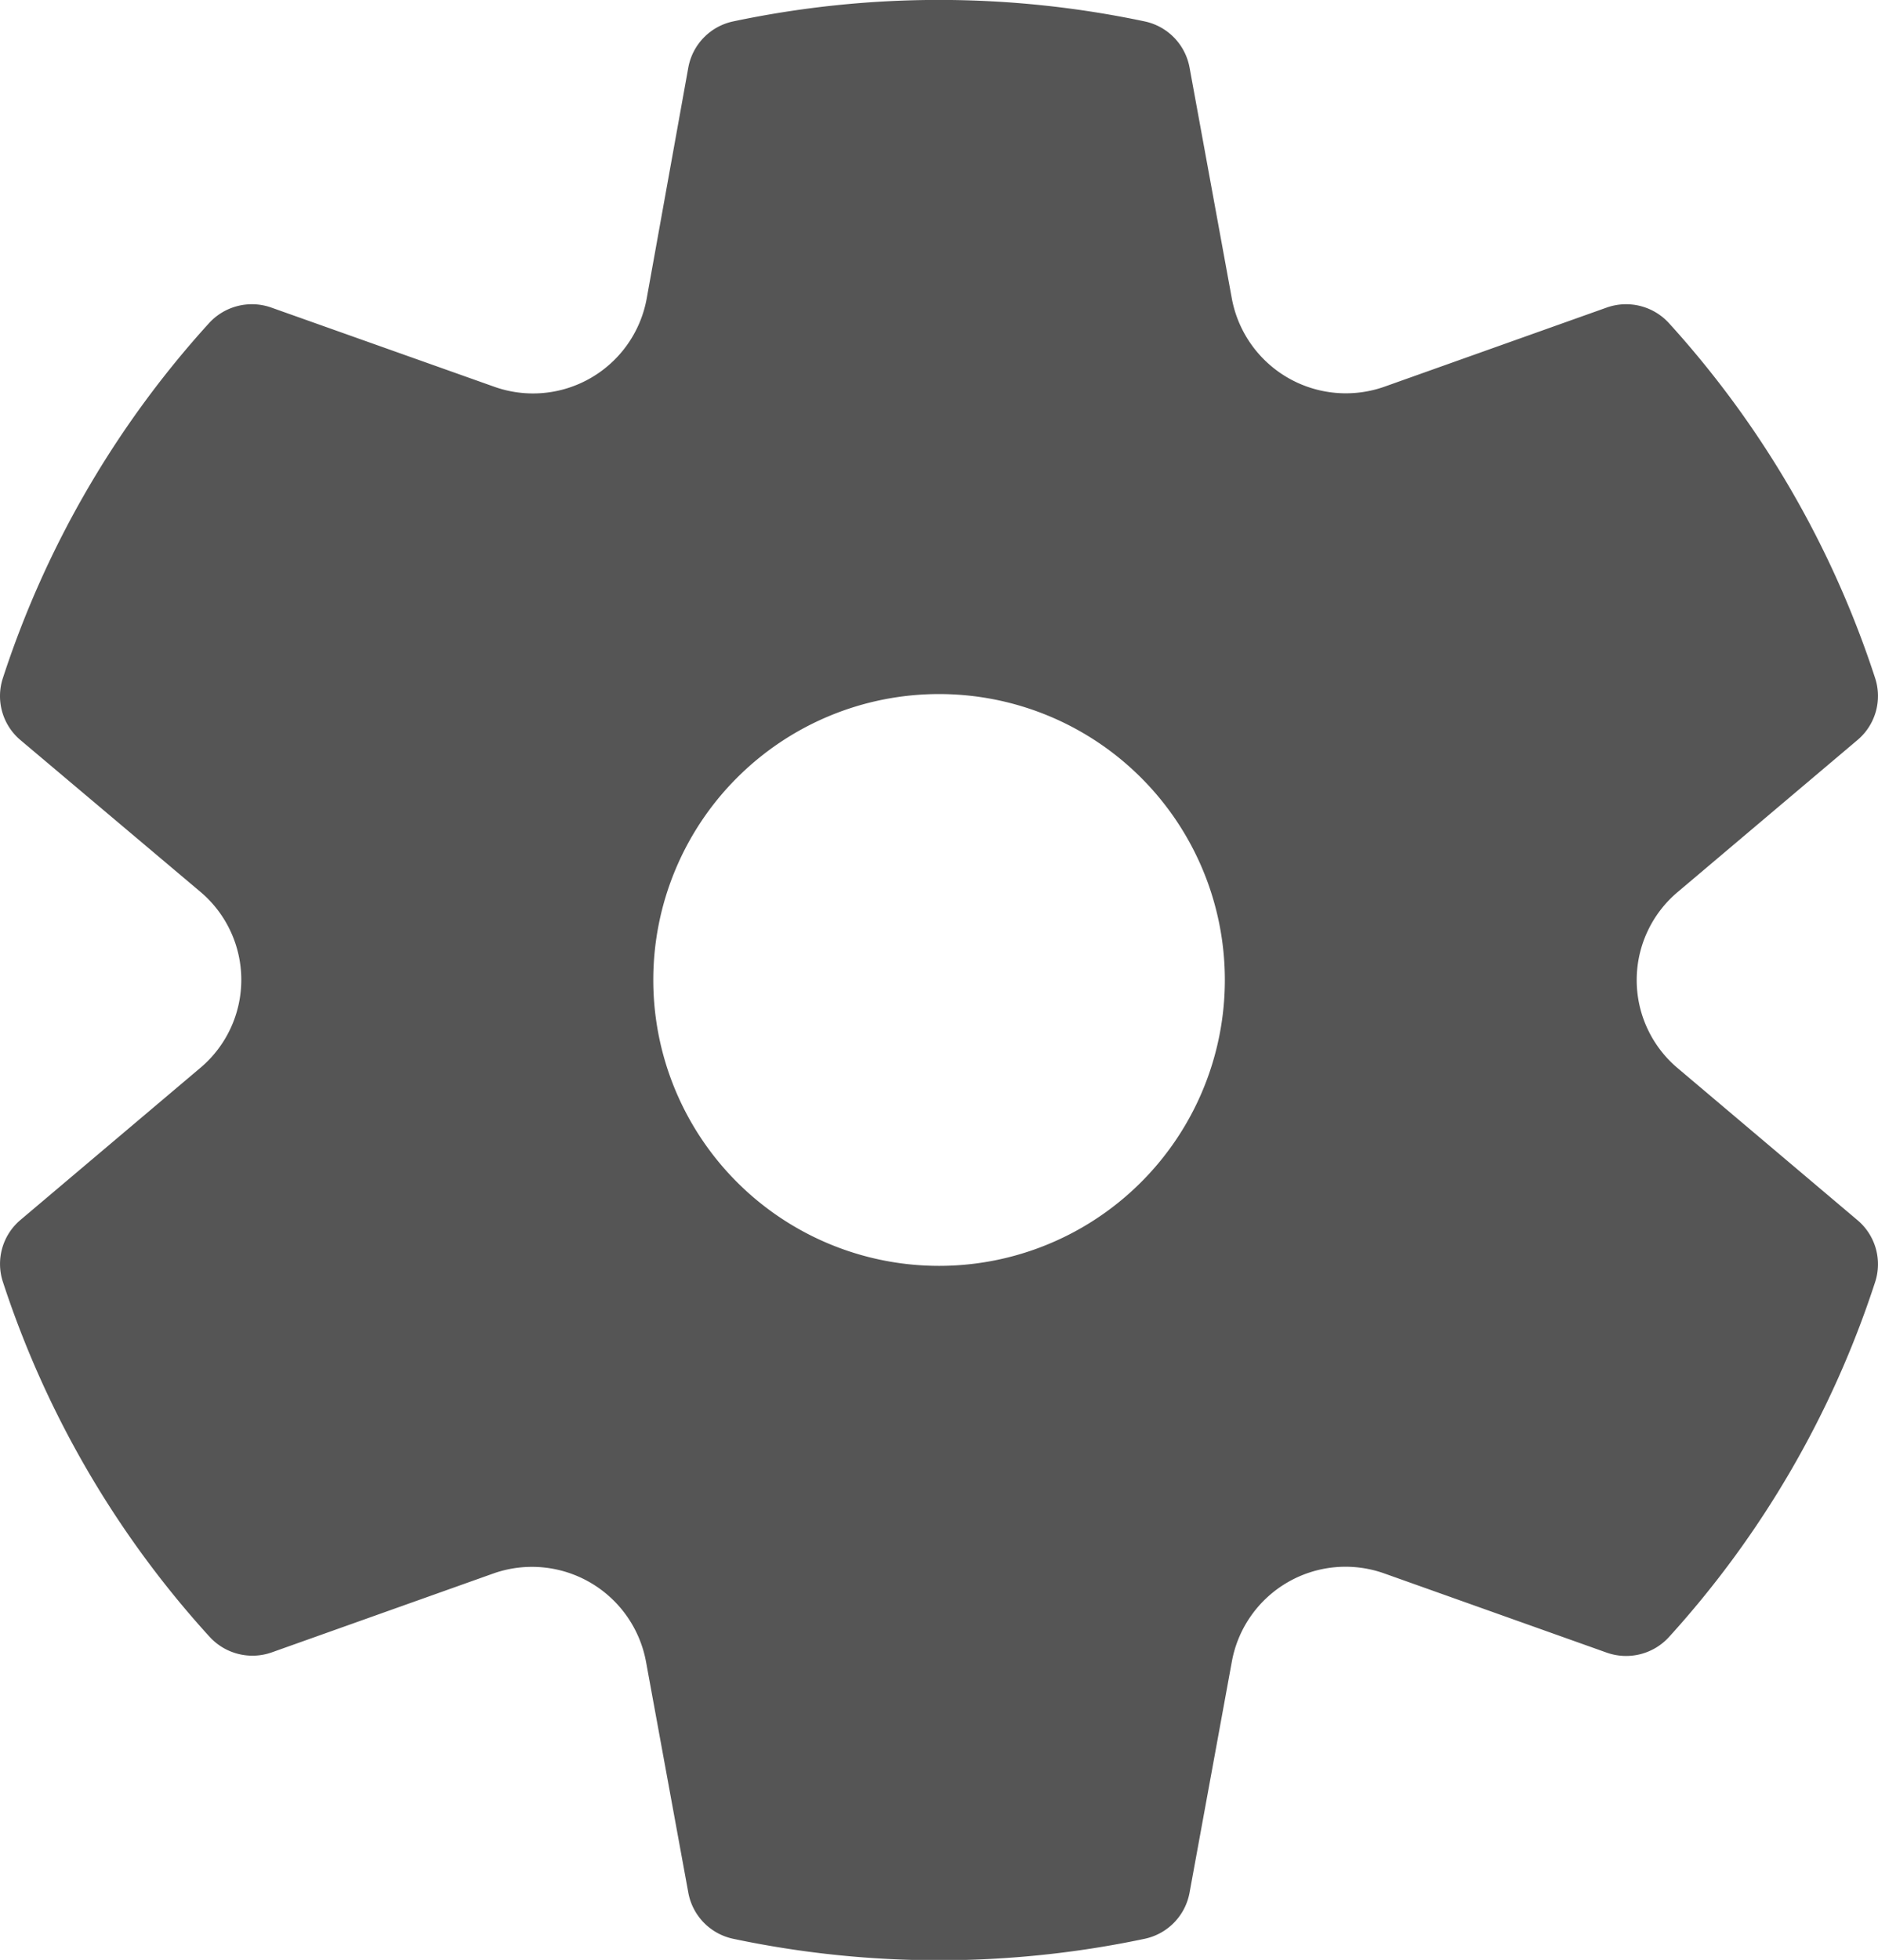 <svg xmlns="http://www.w3.org/2000/svg" width="13.879" height="14.478" viewBox="0 0 13.879 14.478">
  <path id="Tracciato_24" data-name="Tracciato 24" d="M2.271,7.012A7.224,7.224,0,0,1,3.794,4.39a.429.429,0,0,1,.461-.116L5.9,4.858a.854.854,0,0,0,1.129-.649L7.337,2.5a.427.427,0,0,1,.332-.34,7.366,7.366,0,0,1,3.04,0,.427.427,0,0,1,.332.34l.313,1.709a.857.857,0,0,0,1.129.649l1.641-.584a.429.429,0,0,1,.461.116,7.225,7.225,0,0,1,1.523,2.622.425.425,0,0,1-.13.456l-1.33,1.124a.85.85,0,0,0,0,1.3l1.33,1.124a.425.425,0,0,1,.13.456,7.224,7.224,0,0,1-1.523,2.622.429.429,0,0,1-.461.116l-1.641-.584a.854.854,0,0,0-1.129.649l-.313,1.709a.427.427,0,0,1-.332.34,7.364,7.364,0,0,1-3.04,0,.427.427,0,0,1-.332-.34l-.313-1.708A.857.857,0,0,0,5.9,13.624l-1.641.584a.429.429,0,0,1-.461-.116A7.223,7.223,0,0,1,2.271,11.47a.425.425,0,0,1,.13-.456L3.731,9.89a.85.85,0,0,0,0-1.3L2.4,7.468A.425.425,0,0,1,2.271,7.012ZM7.078,9.241A2.112,2.112,0,1,0,9.19,7.129,2.112,2.112,0,0,0,7.078,9.241Z" transform="translate(-2.25 -2.002)" fill="#555"/>
</svg>
